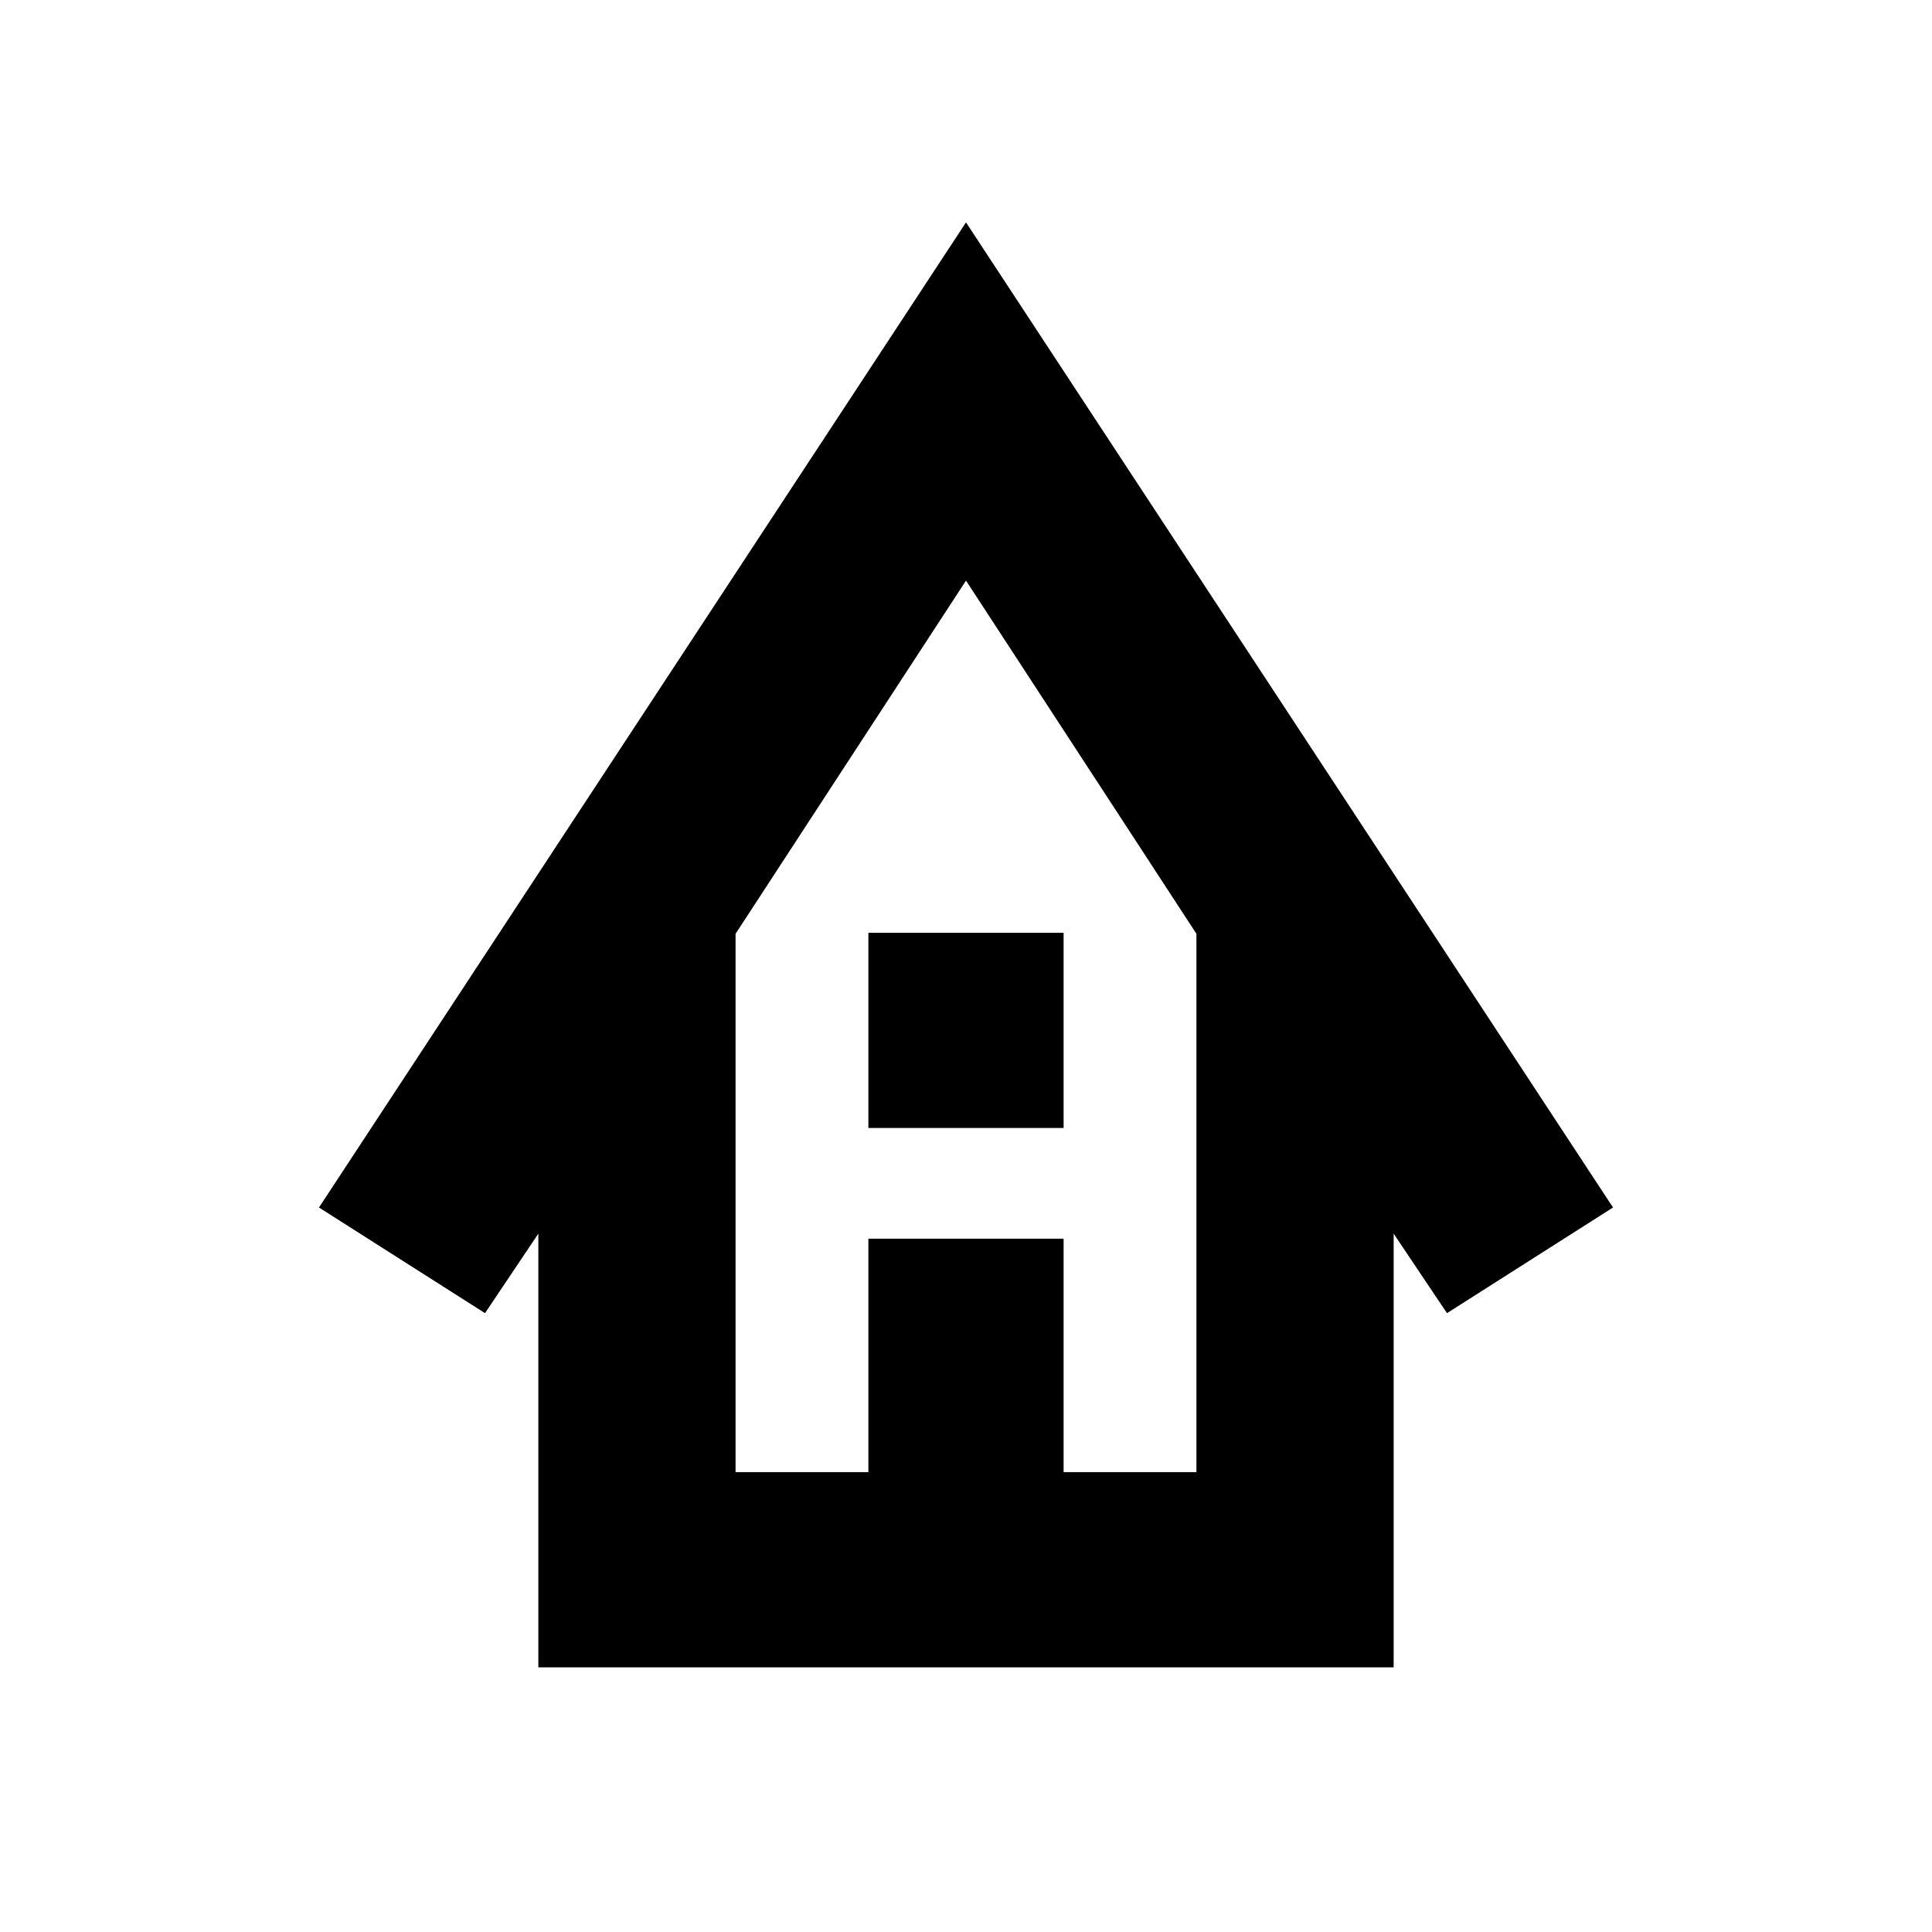 <svg xmlns="http://www.w3.org/2000/svg" height="20" viewBox="0 -960 960 960" width="20"><path d="M267.5-131.5V-347L241-307.5 158.5-360 480-849.5 801.5-360 719-307.5 692.5-347v215.5h-425Zm98-97h66v-116h97v116h66V-496L480-671.5 365.5-496v267.5Zm66-171v-97h97v97h-97Zm-66 171h229-229Z"/></svg>